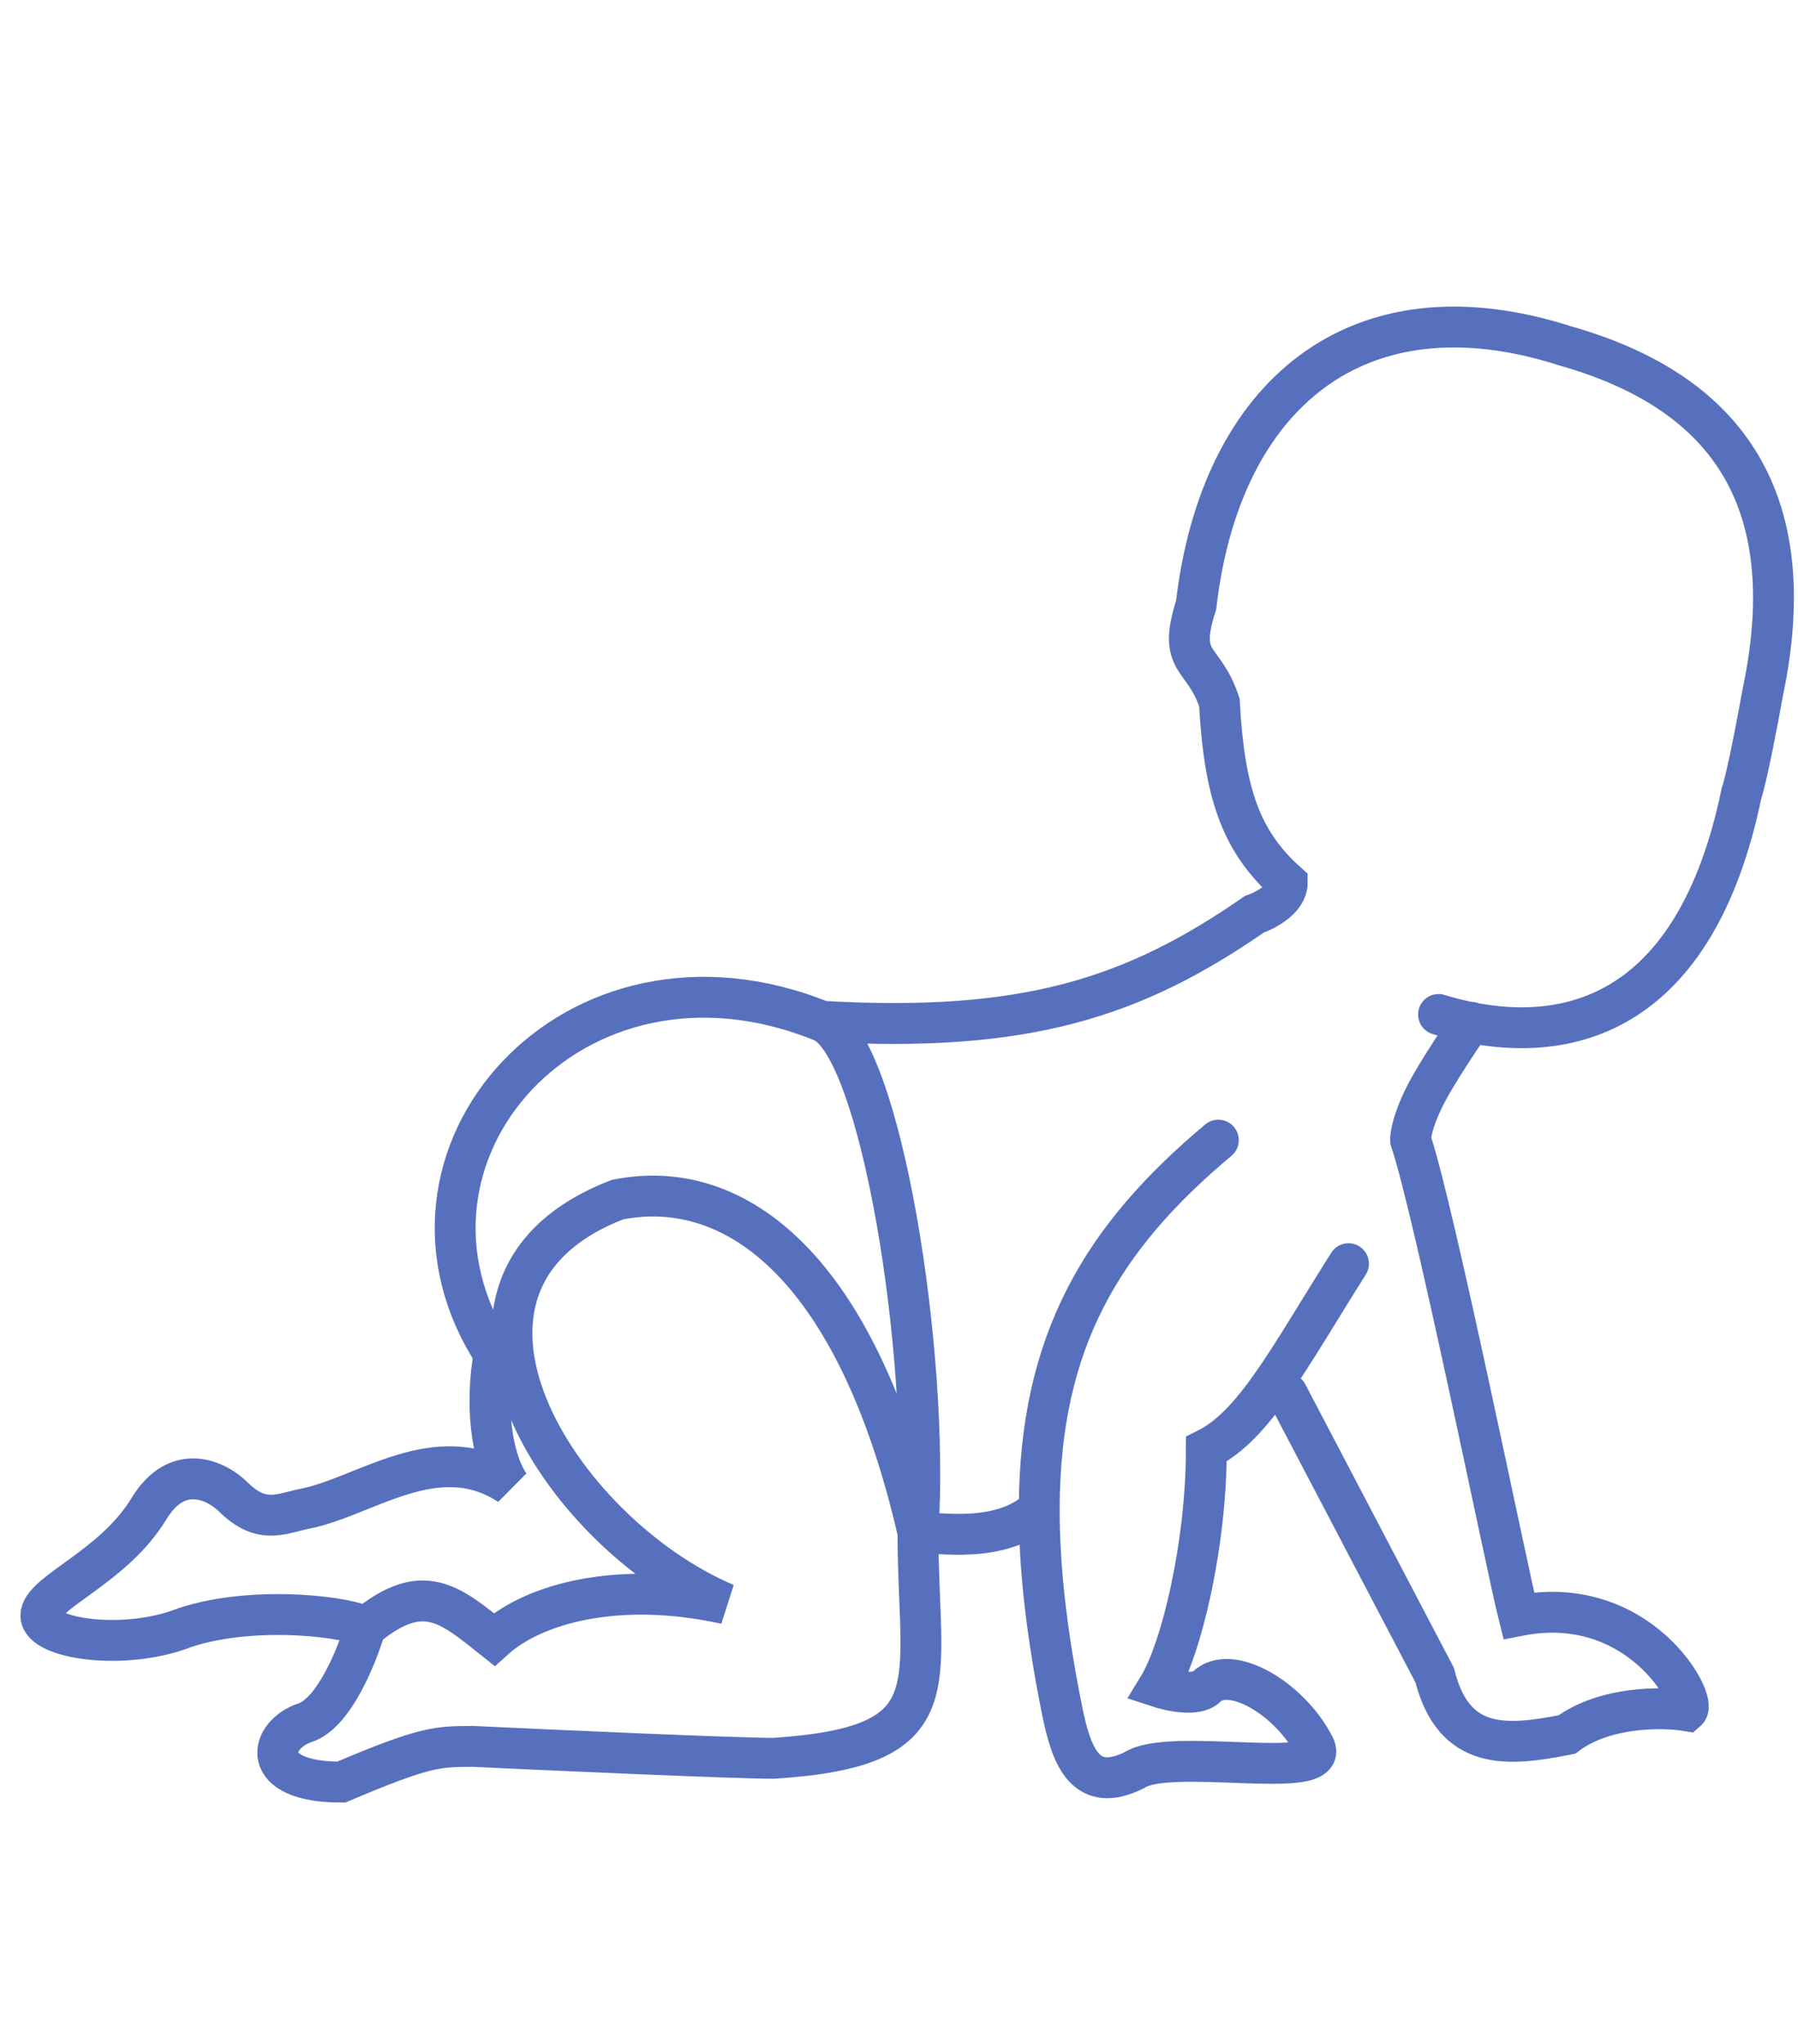 <svg width="44" height="50" viewBox="0 0 44 50" fill="none" xmlns="http://www.w3.org/2000/svg">
<path d="M31.5 34.095L35.108 40.977C35.578 42.839 36.872 42.722 38.342 42.431C39.283 41.733 40.694 41.753 41.282 41.85C41.565 41.605 40.106 38.942 37.166 39.523C36.872 38.36 35.108 29.636 34.52 27.891C34.52 27.891 34.5 27.595 34.814 26.925C35.127 26.255 36 25.008 36 25.008M33 30.913C31.53 33.239 30.697 34.87 29.521 35.452C29.521 37.778 28.914 40.337 28.345 41.268C28.639 41.365 29.286 41.501 29.521 41.268C30.109 40.687 31.579 41.559 32.167 42.722C32.608 43.595 28.639 42.722 27.757 43.304C26.581 43.885 26.228 43.013 25.993 41.85C25.612 39.969 25.429 38.341 25.432 36.906M29.815 27.891C26.982 30.262 25.441 32.793 25.432 36.906M25.432 36.906C24.523 37.778 22.935 37.487 22.464 37.487M22.464 37.487C22.759 33.125 21.55 25.564 20.112 24.983M22.464 37.487C20.994 31.09 18.054 28.763 15.114 29.345C9.821 31.381 13.643 37.487 17.76 39.233C15.114 38.651 13.055 39.233 12.092 40.105C10.997 39.233 10.35 38.651 8.939 39.814M22.464 37.487C22.464 41.268 23.346 42.722 18.936 43.013C17.995 43.013 13.643 42.819 11.585 42.722C10.703 42.722 10.409 42.722 8.351 43.595C6.293 43.595 6.587 42.431 7.469 42.141C8.174 41.908 8.743 40.493 8.939 39.814M20.112 24.983C14.017 22.517 8.966 28.312 12.092 33.125M20.112 24.983C25.111 25.273 27.757 24.401 30.697 22.365C30.965 22.275 31.5 21.995 31.5 21.595C30.352 20.57 29.961 19.379 29.84 17.184C29.453 16.009 28.797 16.273 29.272 14.799C29.862 9.691 33.195 6.823 38.303 8.461C42.071 9.529 44.173 12.032 43.136 16.949C43.017 17.613 42.747 19.034 42.617 19.407C41.5 24.817 38.341 25.769 35.203 24.817M12.761 33.998C12.507 33.712 12.284 33.421 12.092 33.125M12.092 33.125C11.879 34.289 11.997 35.626 12.467 36.324C10.703 35.161 8.939 36.615 7.469 36.906C6.881 37.022 6.41 37.313 5.705 36.615C5.312 36.227 4.352 35.743 3.646 36.906C2.764 38.36 1 38.952 1 39.523C1 40.095 3.058 40.396 4.528 39.814C6.293 39.233 8.704 39.581 8.939 39.814" stroke="#5770BE" stroke-linecap="round"/>
</svg>
